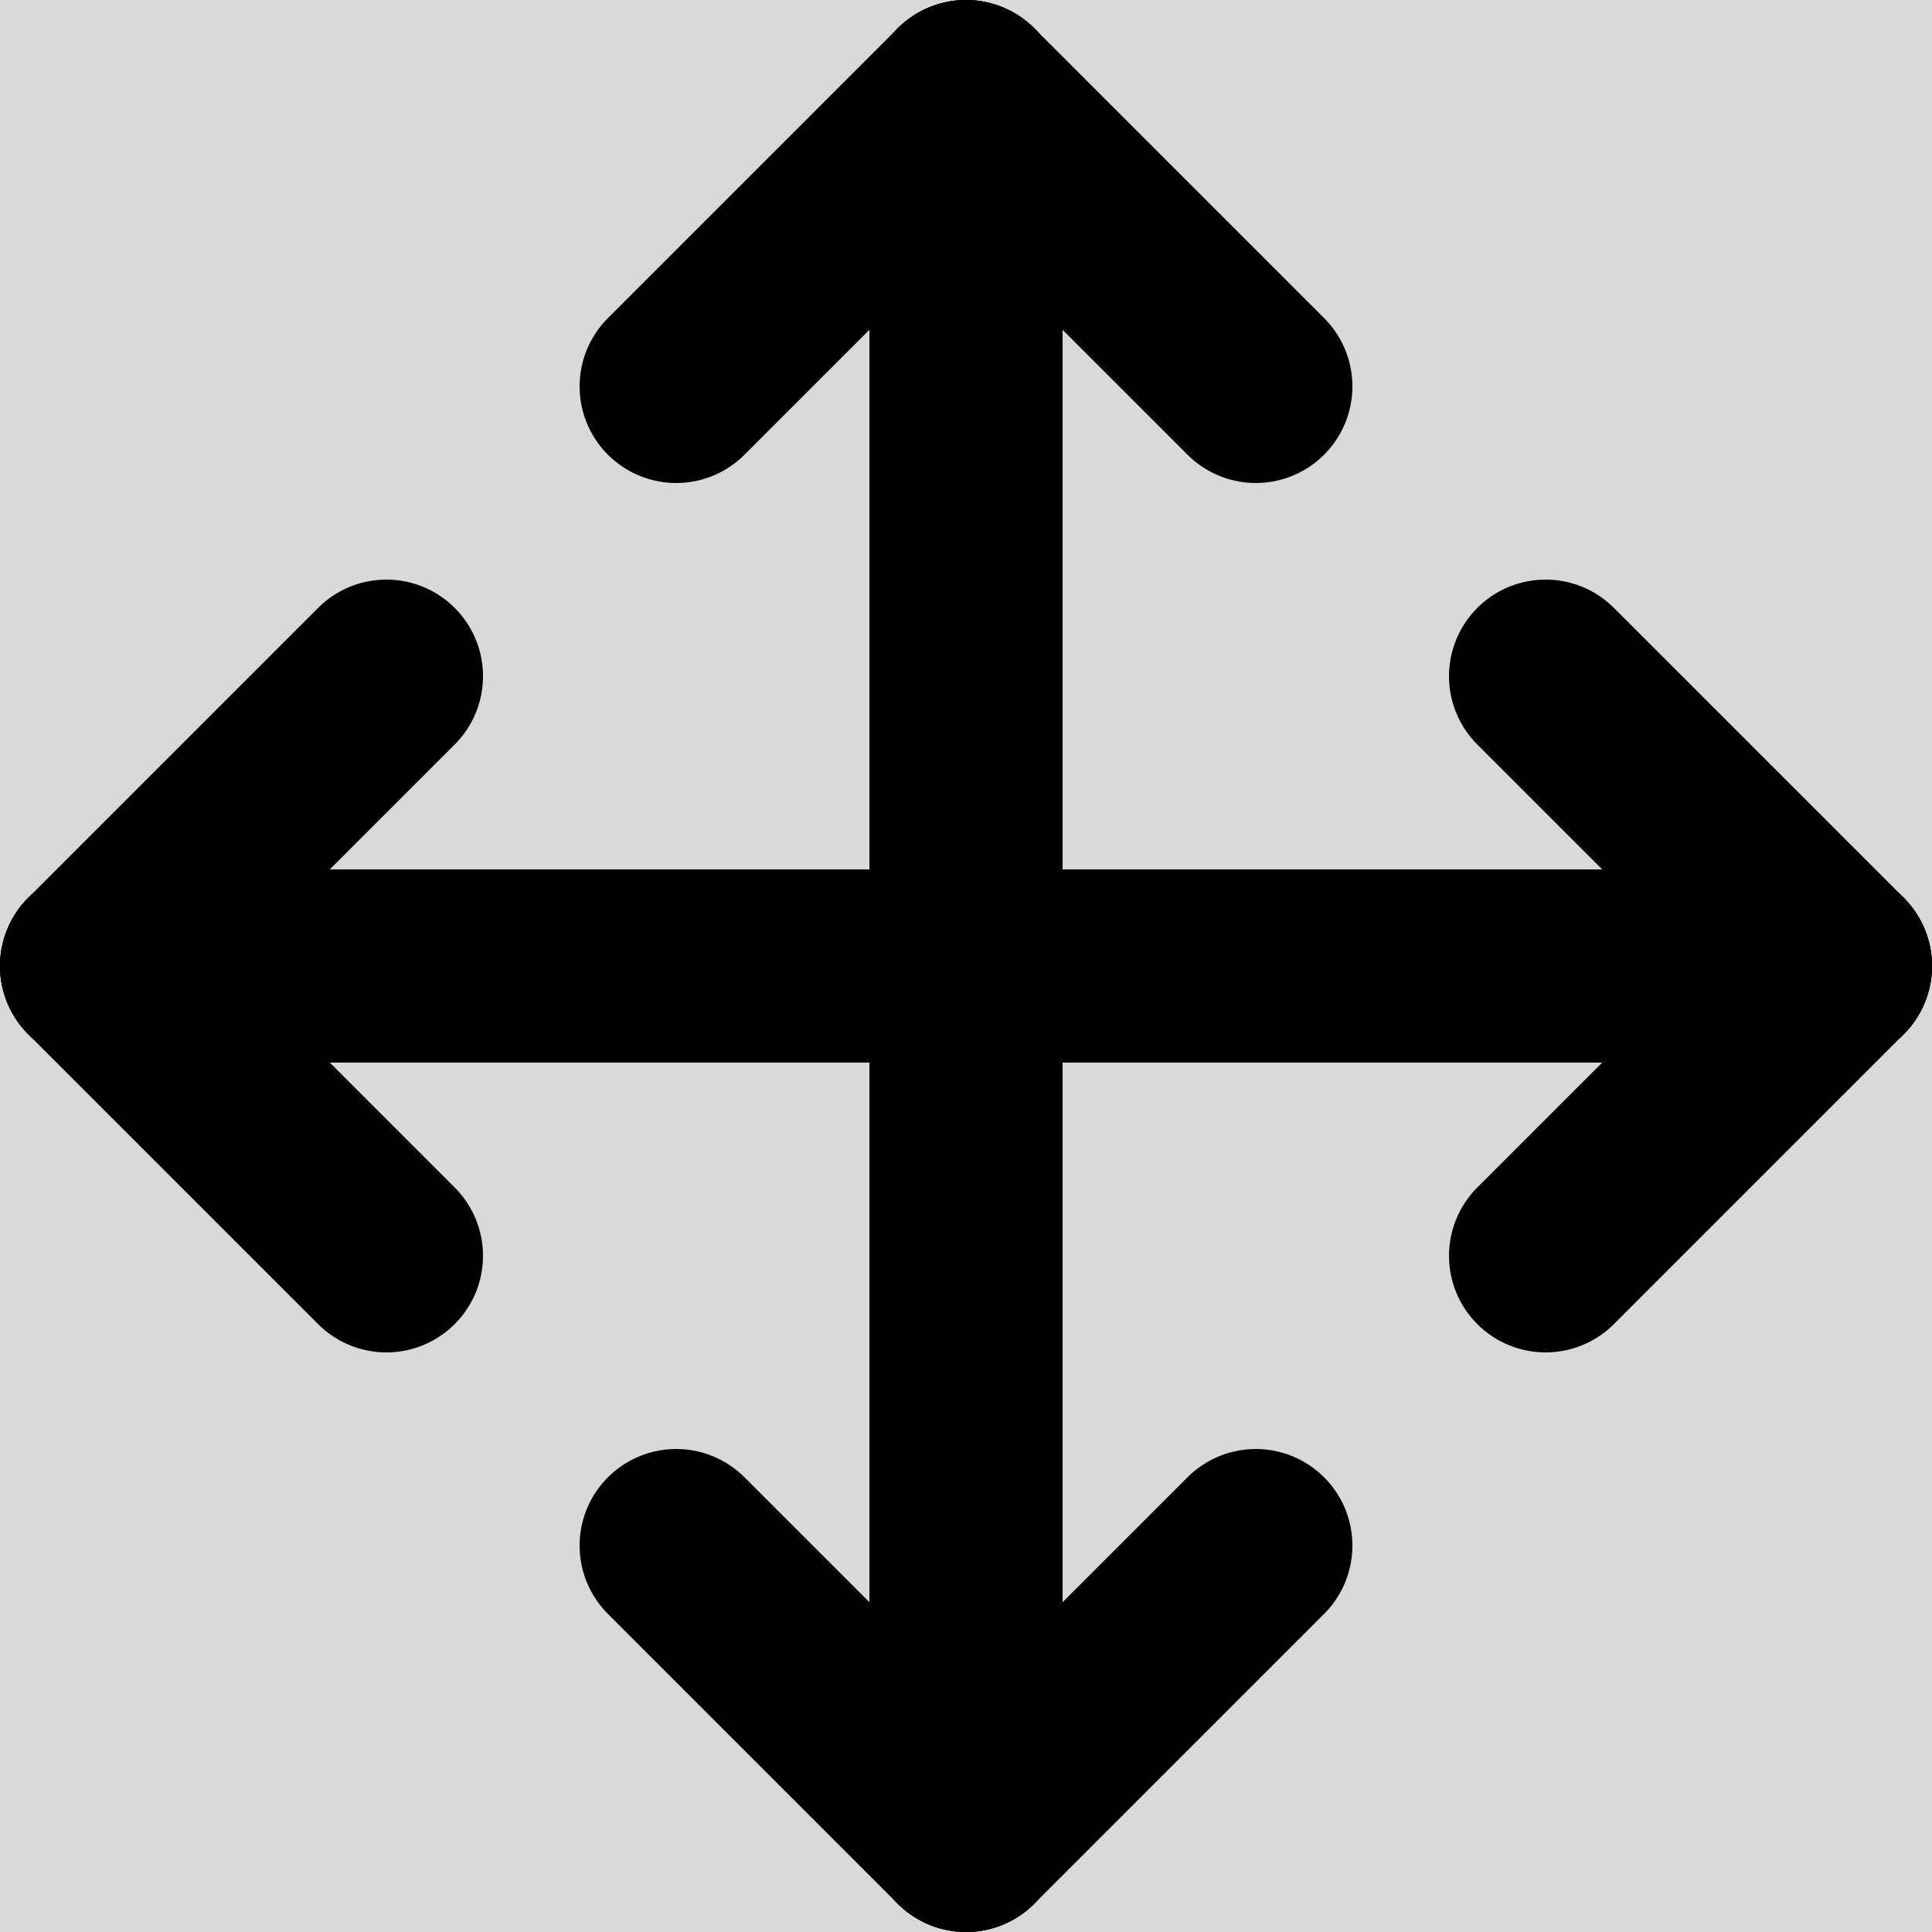 <svg xmlns="http://www.w3.org/2000/svg"
     xmlns:xlink="http://www.w3.org/1999/xlink"
     viewBox="0 0 100 100">
  <rect x="0" y="0" width="100" height="100" fill="#808080" stroke="none"/>
  <rect x="0%" y="0%" width="100%" height="100%" fill="rgba(255, 255, 255, 0.7)" />

  <line x1="5%" y1="50%" x2="95%" y2="50%" stroke="black" stroke-linecap="round" stroke-width="10%" />
  <line x1="50%" y1="5%" x2="50%" y2="95%" stroke="black" stroke-linecap="round" stroke-width="10%" />

  <line x1="50%" y1="5%" x2="65%" y2="20%" stroke="black" stroke-linecap="round" stroke-width="10%" />
  <line x1="50%" y1="5%" x2="35%" y2="20%" stroke="black" stroke-linecap="round" stroke-width="10%" />

  <line x1="95%" y1="50%" x2="80%" y2="35%" stroke="black" stroke-linecap="round" stroke-width="10%" />
  <line x1="95%" y1="50%" x2="80%" y2="65%" stroke="black" stroke-linecap="round" stroke-width="10%" />

  <line x1="5%" y1="50%" x2="20%" y2="35%" stroke="black" stroke-linecap="round" stroke-width="10%" />
  <line x1="5%" y1="50%" x2="20%" y2="65%" stroke="black" stroke-linecap="round" stroke-width="10%" />

  <line x1="50%" y1="95%" x2="35%" y2="80%" stroke="black" stroke-linecap="round" stroke-width="10%" />
  <line x1="50%" y1="95%" x2="65%" y2="80%" stroke="black" stroke-linecap="round" stroke-width="10%" />
</svg>
